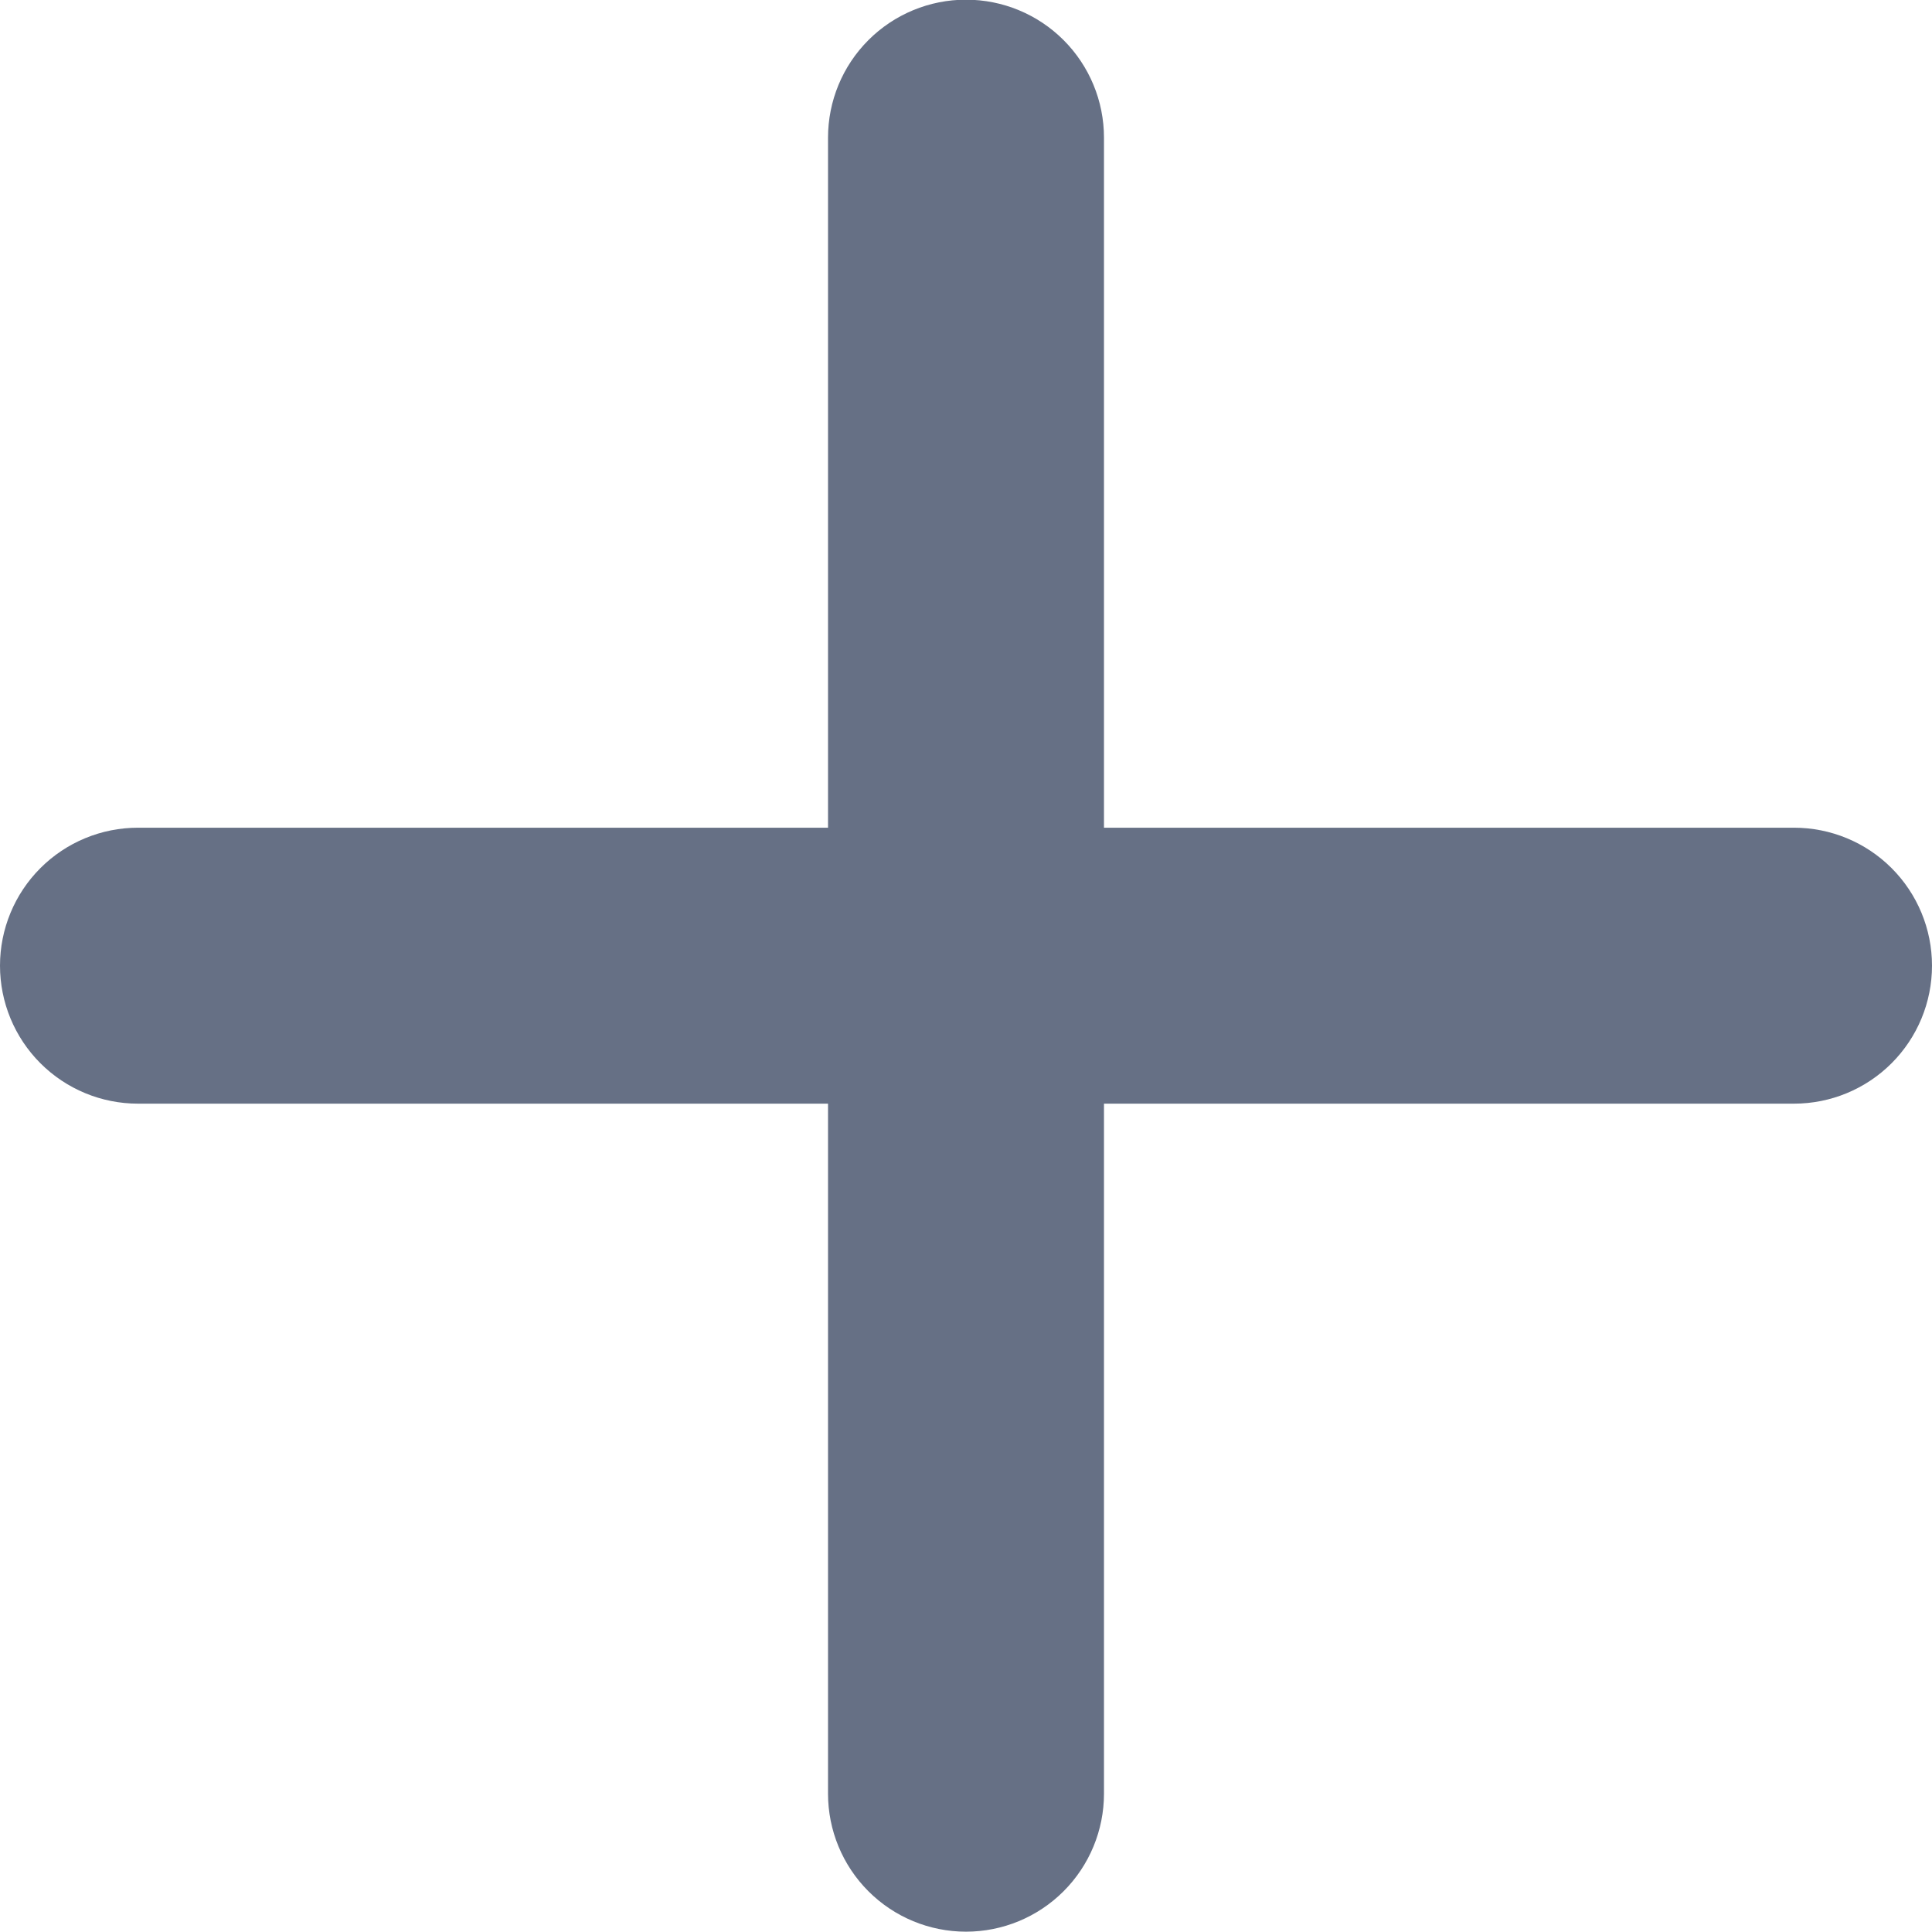 <svg width="12" height="12" viewBox="0 0 12 12" fill="none" xmlns="http://www.w3.org/2000/svg">
<path d="M11.143 6.855H6.857V11.141C6.857 11.368 6.767 11.586 6.606 11.747C6.445 11.908 6.227 11.998 6 11.998C5.773 11.998 5.555 11.908 5.394 11.747C5.233 11.586 5.143 11.368 5.143 11.141V6.855H0.857C0.63 6.855 0.412 6.765 0.251 6.604C0.09 6.443 0 6.225 0 5.998C0 5.771 0.09 5.553 0.251 5.392C0.412 5.231 0.63 5.141 0.857 5.141H5.143V0.855C5.143 0.628 5.233 0.41 5.394 0.249C5.555 0.088 5.773 -0.002 6 -0.002C6.227 -0.002 6.445 0.088 6.606 0.249C6.767 0.41 6.857 0.628 6.857 0.855V5.141H11.143C11.37 5.141 11.588 5.231 11.749 5.392C11.91 5.553 12 5.771 12 5.998C12 6.225 11.91 6.443 11.749 6.604C11.588 6.765 11.37 6.855 11.143 6.855Z" fill="#667085"/>
</svg>
